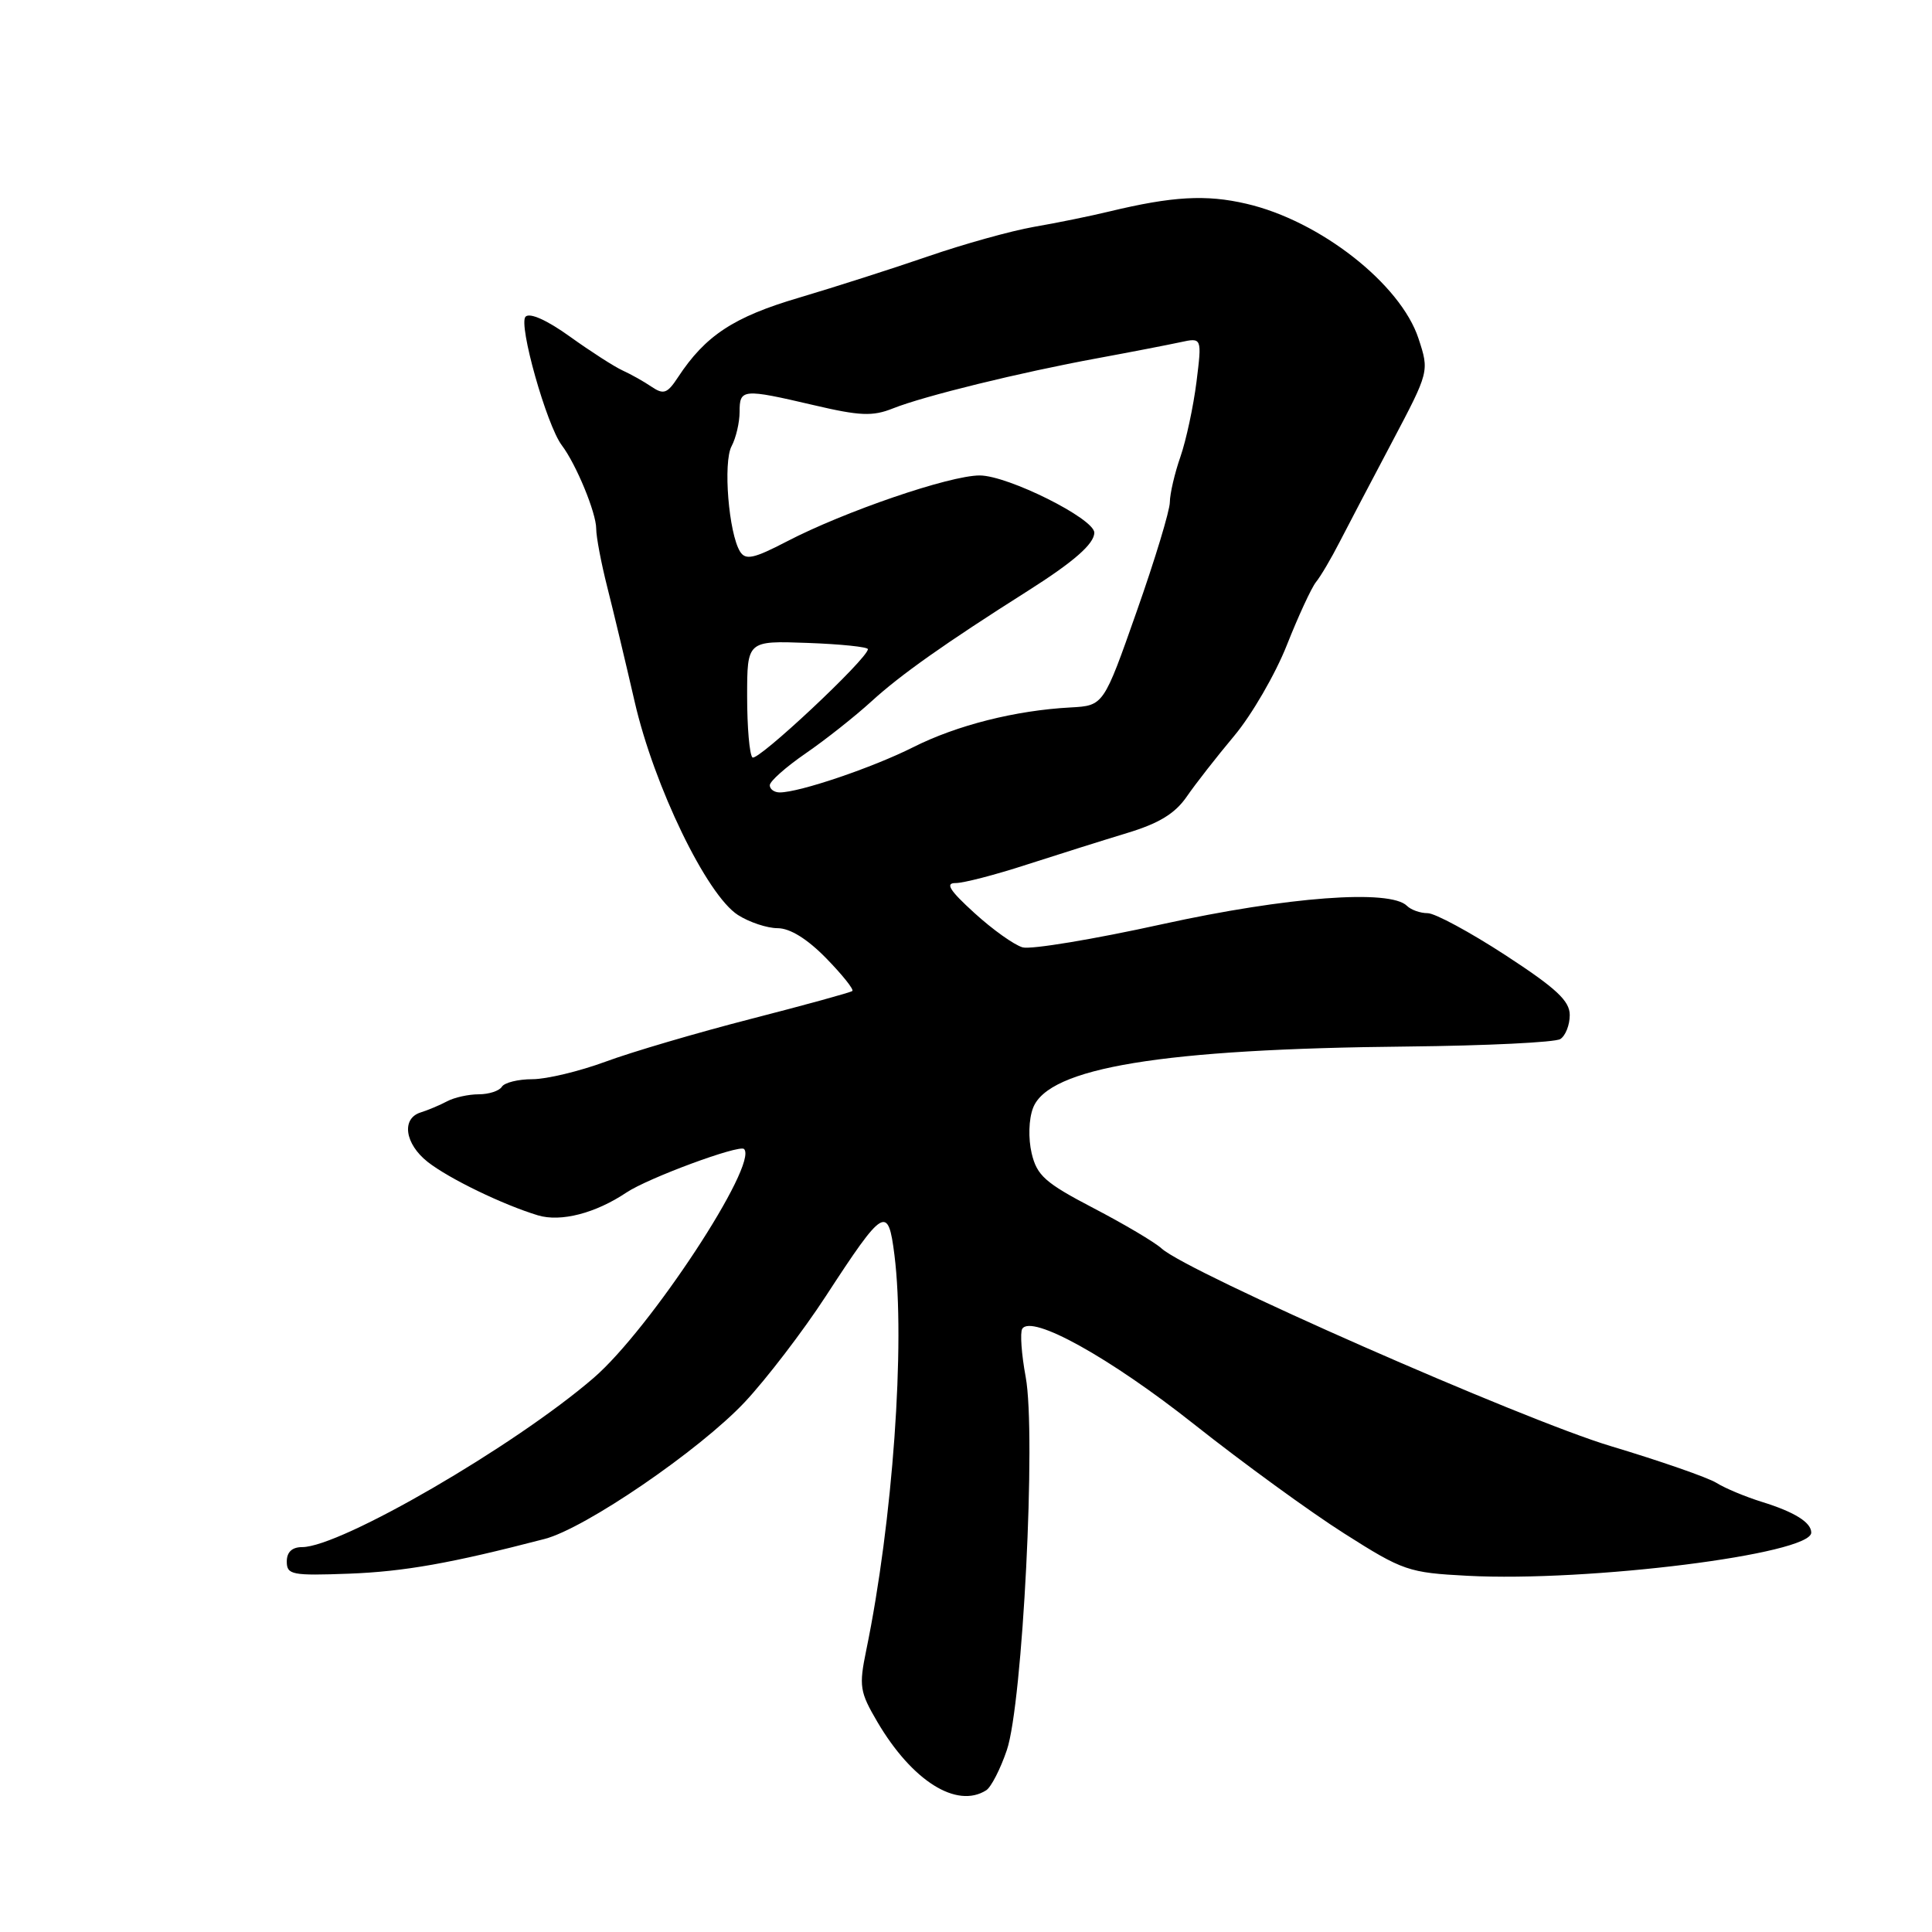 <?xml version="1.0" encoding="UTF-8" standalone="no"?>
<!DOCTYPE svg PUBLIC "-//W3C//DTD SVG 1.1//EN" "http://www.w3.org/Graphics/SVG/1.1/DTD/svg11.dtd" >
<svg xmlns="http://www.w3.org/2000/svg" xmlns:xlink="http://www.w3.org/1999/xlink" version="1.1" viewBox="0 0 256 256">
 <g >
 <path fill="currentColor"
d=" M 130.68 237.22 C 131.33 236.80 132.56 234.41 133.41 231.90 C 135.51 225.74 137.31 190.04 135.91 182.46 C 135.35 179.45 135.15 176.57 135.45 176.08 C 136.67 174.11 147.09 179.90 158.22 188.72 C 164.67 193.83 173.62 200.34 178.11 203.19 C 185.92 208.15 186.63 208.39 194.44 208.80 C 210.48 209.64 240.00 205.94 240.00 203.08 C 240.00 201.73 237.79 200.35 233.50 199.02 C 231.30 198.34 228.57 197.20 227.44 196.49 C 226.30 195.78 220.00 193.59 213.44 191.62 C 201.78 188.13 157.45 168.62 153.93 165.44 C 153.00 164.59 148.92 162.18 144.87 160.07 C 138.49 156.74 137.40 155.77 136.70 152.82 C 136.24 150.85 136.31 148.31 136.88 146.82 C 138.91 141.46 154.02 138.98 186.50 138.67 C 196.95 138.56 206.06 138.12 206.75 137.68 C 207.44 137.24 208.00 135.81 208.00 134.50 C 208.00 132.62 206.23 130.97 199.47 126.56 C 194.77 123.50 190.14 121.00 189.17 121.00 C 188.19 121.00 186.96 120.56 186.43 120.03 C 184.20 117.80 170.57 118.82 154.00 122.46 C 144.93 124.46 136.60 125.84 135.50 125.53 C 134.40 125.22 131.53 123.18 129.12 120.98 C 125.82 117.98 125.21 117.00 126.62 117.01 C 127.65 117.02 131.88 115.92 136.00 114.58 C 140.12 113.25 146.12 111.36 149.31 110.39 C 153.56 109.11 155.69 107.81 157.24 105.57 C 158.40 103.88 161.24 100.25 163.55 97.49 C 165.86 94.73 168.99 89.33 170.51 85.49 C 172.03 81.65 173.77 77.88 174.38 77.12 C 175.00 76.36 176.40 73.98 177.50 71.83 C 178.60 69.69 181.73 63.72 184.45 58.58 C 189.39 49.22 189.39 49.22 187.96 44.86 C 185.59 37.63 174.90 29.25 165.16 27.00 C 159.81 25.75 155.36 26.01 147.00 28.02 C 144.53 28.62 140.03 29.54 137.00 30.06 C 133.97 30.59 127.67 32.35 123.00 33.96 C 118.33 35.57 110.61 38.04 105.86 39.45 C 97.21 42.00 93.47 44.46 89.83 50.00 C 88.42 52.15 87.93 52.32 86.34 51.25 C 85.33 50.56 83.60 49.59 82.50 49.09 C 81.40 48.59 78.26 46.57 75.53 44.61 C 72.49 42.42 70.20 41.40 69.64 41.96 C 68.65 42.95 72.43 56.34 74.44 59.00 C 76.35 61.52 79.00 67.95 79.00 70.05 C 79.00 71.14 79.66 74.61 80.46 77.77 C 81.26 80.92 82.90 87.78 84.10 93.00 C 86.66 104.16 93.65 118.60 97.78 121.24 C 99.28 122.20 101.65 122.99 103.05 122.99 C 104.69 123.00 106.97 124.41 109.48 126.98 C 111.62 129.17 113.17 131.12 112.94 131.31 C 112.70 131.51 106.65 133.17 99.50 135.01 C 92.35 136.85 83.68 139.40 80.23 140.68 C 76.78 141.95 72.42 143.00 70.54 143.00 C 68.66 143.00 66.84 143.45 66.50 144.00 C 66.16 144.55 64.78 145.00 63.43 145.00 C 62.08 145.00 60.19 145.42 59.24 145.93 C 58.28 146.44 56.71 147.10 55.75 147.40 C 53.16 148.20 53.63 151.56 56.67 153.96 C 59.50 156.18 66.63 159.63 71.28 161.04 C 74.31 161.95 78.89 160.77 83.00 158.02 C 85.88 156.09 97.96 151.63 98.59 152.25 C 100.54 154.21 86.12 176.16 78.65 182.59 C 68.15 191.64 45.12 205.00 40.03 205.00 C 38.70 205.00 38.00 205.66 38.00 206.91 C 38.00 208.67 38.68 208.80 46.25 208.52 C 53.57 208.24 59.78 207.14 72.16 203.92 C 77.54 202.53 92.71 192.15 98.70 185.77 C 101.55 182.72 106.38 176.42 109.41 171.77 C 117.11 159.95 117.68 159.61 118.52 166.31 C 119.98 178.02 118.30 201.60 114.78 218.67 C 113.80 223.44 113.92 224.18 116.26 228.17 C 120.87 236.00 126.77 239.70 130.68 237.22 Z  M 102.00 104.05 C 102.00 103.52 104.14 101.63 106.75 99.83 C 109.36 98.04 113.30 94.92 115.50 92.91 C 119.33 89.41 125.26 85.22 136.17 78.31 C 142.28 74.44 145.00 72.06 145.00 70.58 C 145.00 68.72 133.54 63.00 129.81 63.00 C 125.83 63.00 111.87 67.78 104.23 71.76 C 99.88 74.02 98.80 74.25 98.07 73.10 C 96.56 70.69 95.79 61.26 96.94 59.12 C 97.52 58.03 98.00 55.98 98.00 54.57 C 98.00 51.52 98.39 51.48 107.81 53.68 C 113.94 55.12 115.63 55.19 118.31 54.12 C 122.45 52.47 135.17 49.35 145.41 47.47 C 149.86 46.65 154.80 45.69 156.38 45.35 C 159.27 44.72 159.27 44.72 158.54 50.61 C 158.13 53.85 157.18 58.30 156.42 60.50 C 155.65 62.70 155.02 65.42 155.01 66.54 C 155.01 67.65 153.03 74.18 150.61 81.04 C 146.23 93.50 146.23 93.50 141.86 93.74 C 134.57 94.13 126.79 96.09 121.00 99.01 C 115.61 101.72 105.93 105.00 103.32 105.00 C 102.59 105.00 102.00 104.57 102.00 104.05 Z  M 99.70 100.36 C 99.31 99.98 99.00 96.35 99.00 92.29 C 99.00 84.90 99.00 84.90 107.00 85.19 C 111.40 85.35 115.00 85.72 115.00 86.02 C 115.00 87.25 100.33 101.00 99.70 100.36 Z "/>
</g>
</svg>